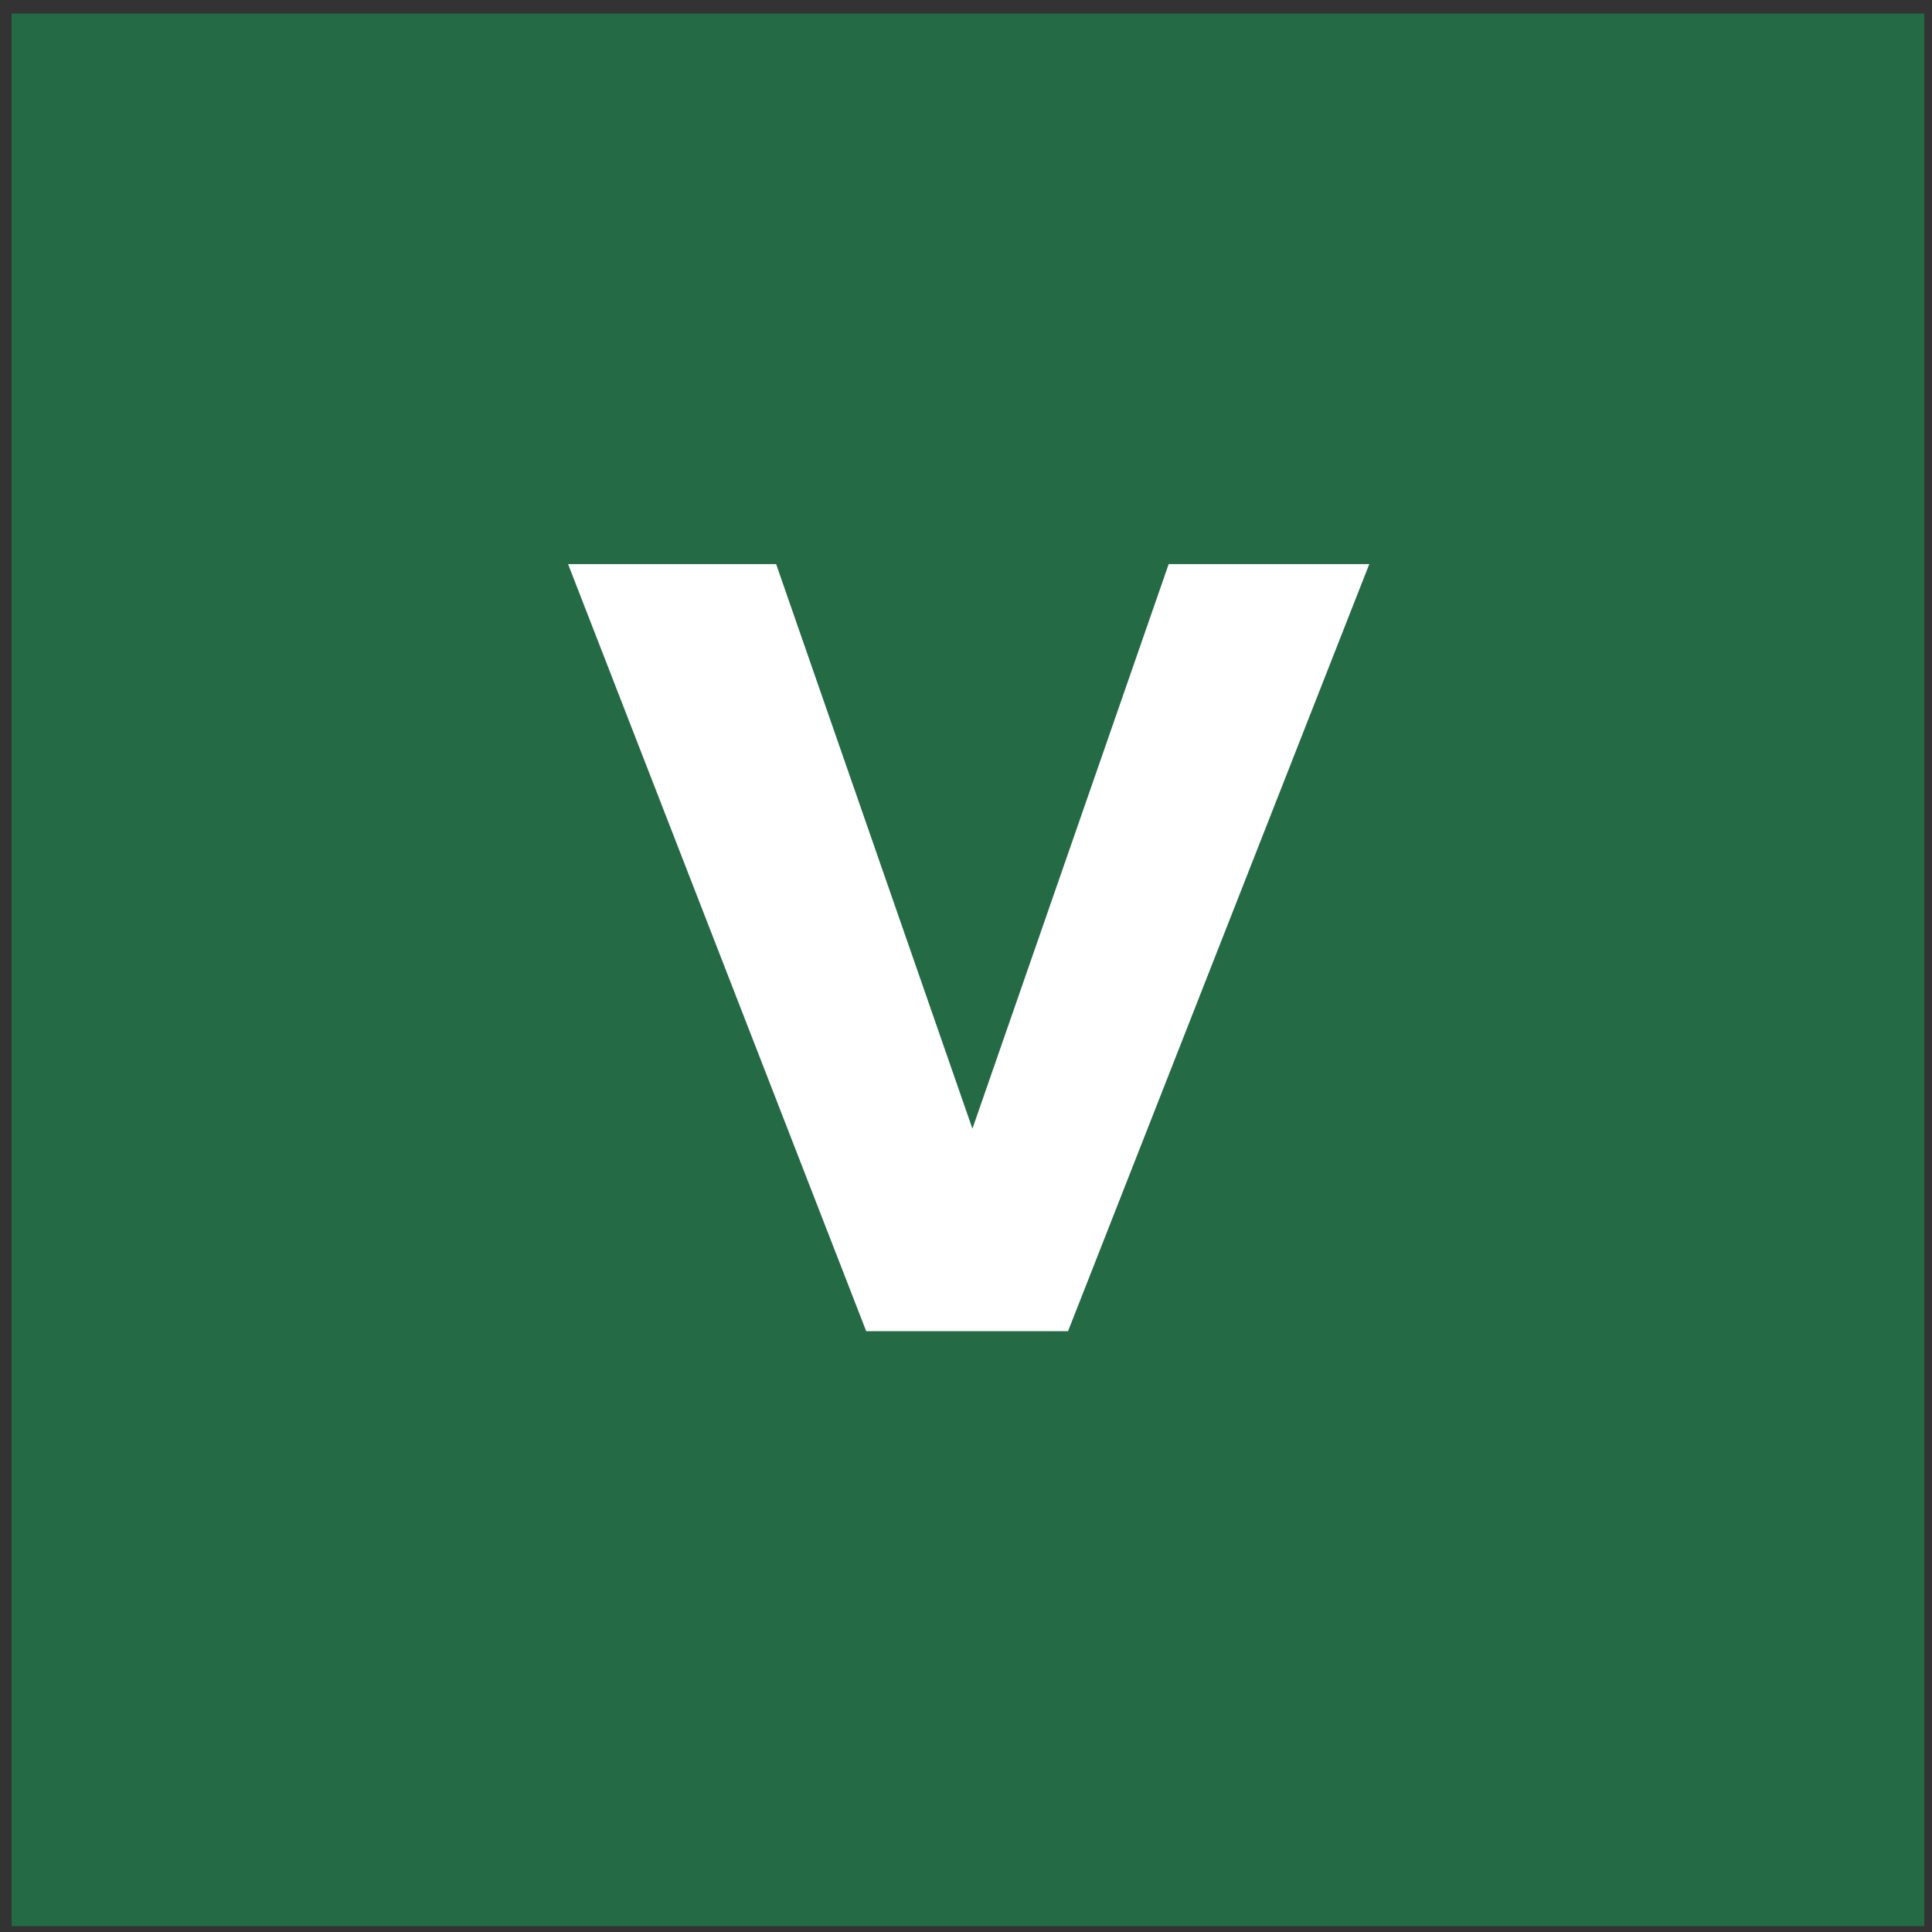 <?xml version="1.0" encoding="utf-8"?>
<svg width="500px" height="500px" viewBox="0 0 500 500" version="1.1" xmlns:xlink="http://www.w3.org/1999/xlink" xmlns="http://www.w3.org/2000/svg">
  <rect x="0" y="0" width="500" height="500" fill="#333333" stroke="none"/>
  <defs>
    <path d="M0 0L500 0L500 500L0 500L0 0L0 0L0 0Z" id="path_1" />
    <clipPath id="mask_1">
      <use xlink:href="#path_1" />
    </clipPath>
  </defs>
  <g id="vlogofavi">
    <g id="vlogowhite">
      <path d="M0 0L500 0L500 500L0 500L0 0L0 0L0 0Z" id="Background" fill="#D3D3D3" fill-opacity="0" fill-rule="evenodd" stroke="none" />
      <g id="Mask-Group">
        <path d="M0 0L500 0L500 500L0 500L0 0L0 0L0 0Z" id="path_1#1" fill="none" stroke="none" />
        <g id="Mask-Group">
          <path d="M0 0L500 0L500 500L0 500L0 0L0 0L0 0Z" id="path_1" fill="none" stroke="none" />
          <g clip-path="url(#mask_1)">
            <g id="Group" transform="translate(-50 -50)">
              <g id="Group">
                <path d="M0 0L600 0L600 600L0 600L0 0L0 0L0 0Z" id="Rectangle" fill="#FFFFFF" fill-opacity="0" fill-rule="evenodd" stroke="none" />
                <path d="M0 0L600 0L600 600L0 600L0 0L0 0L0 0Z" id="Rectangle#1" fill="none" fill-rule="evenodd" stroke="none" />
                <path d="M53 53.5L548 53.5L548 548.5L53 548.5L53 53.5L53 53.5L53 53.5Z" id="Group#1" fill="#246A45" fill-rule="evenodd" stroke="none" />
                <path d="M83.501 83.959L517.94 83.959L517.94 518.441L83.501 518.441L83.501 83.959L83.501 83.959L83.501 83.959Z" id="Group#2" fill="#246A45" fill-rule="evenodd" stroke="none" />
                <path d="M326.412 394.5L274.172 394.5L197.016 195.988L250.864 195.988L301.66 342.099L352.453 195.988L404.37 195.988L326.412 394.5L326.412 394.5L326.412 394.5Z" id="Group#9" fill="#FFFFFF" fill-rule="evenodd" stroke="none" />
              </g>
            </g>
          </g>
        </g>
      </g>
    </g>
  </g>
</svg>